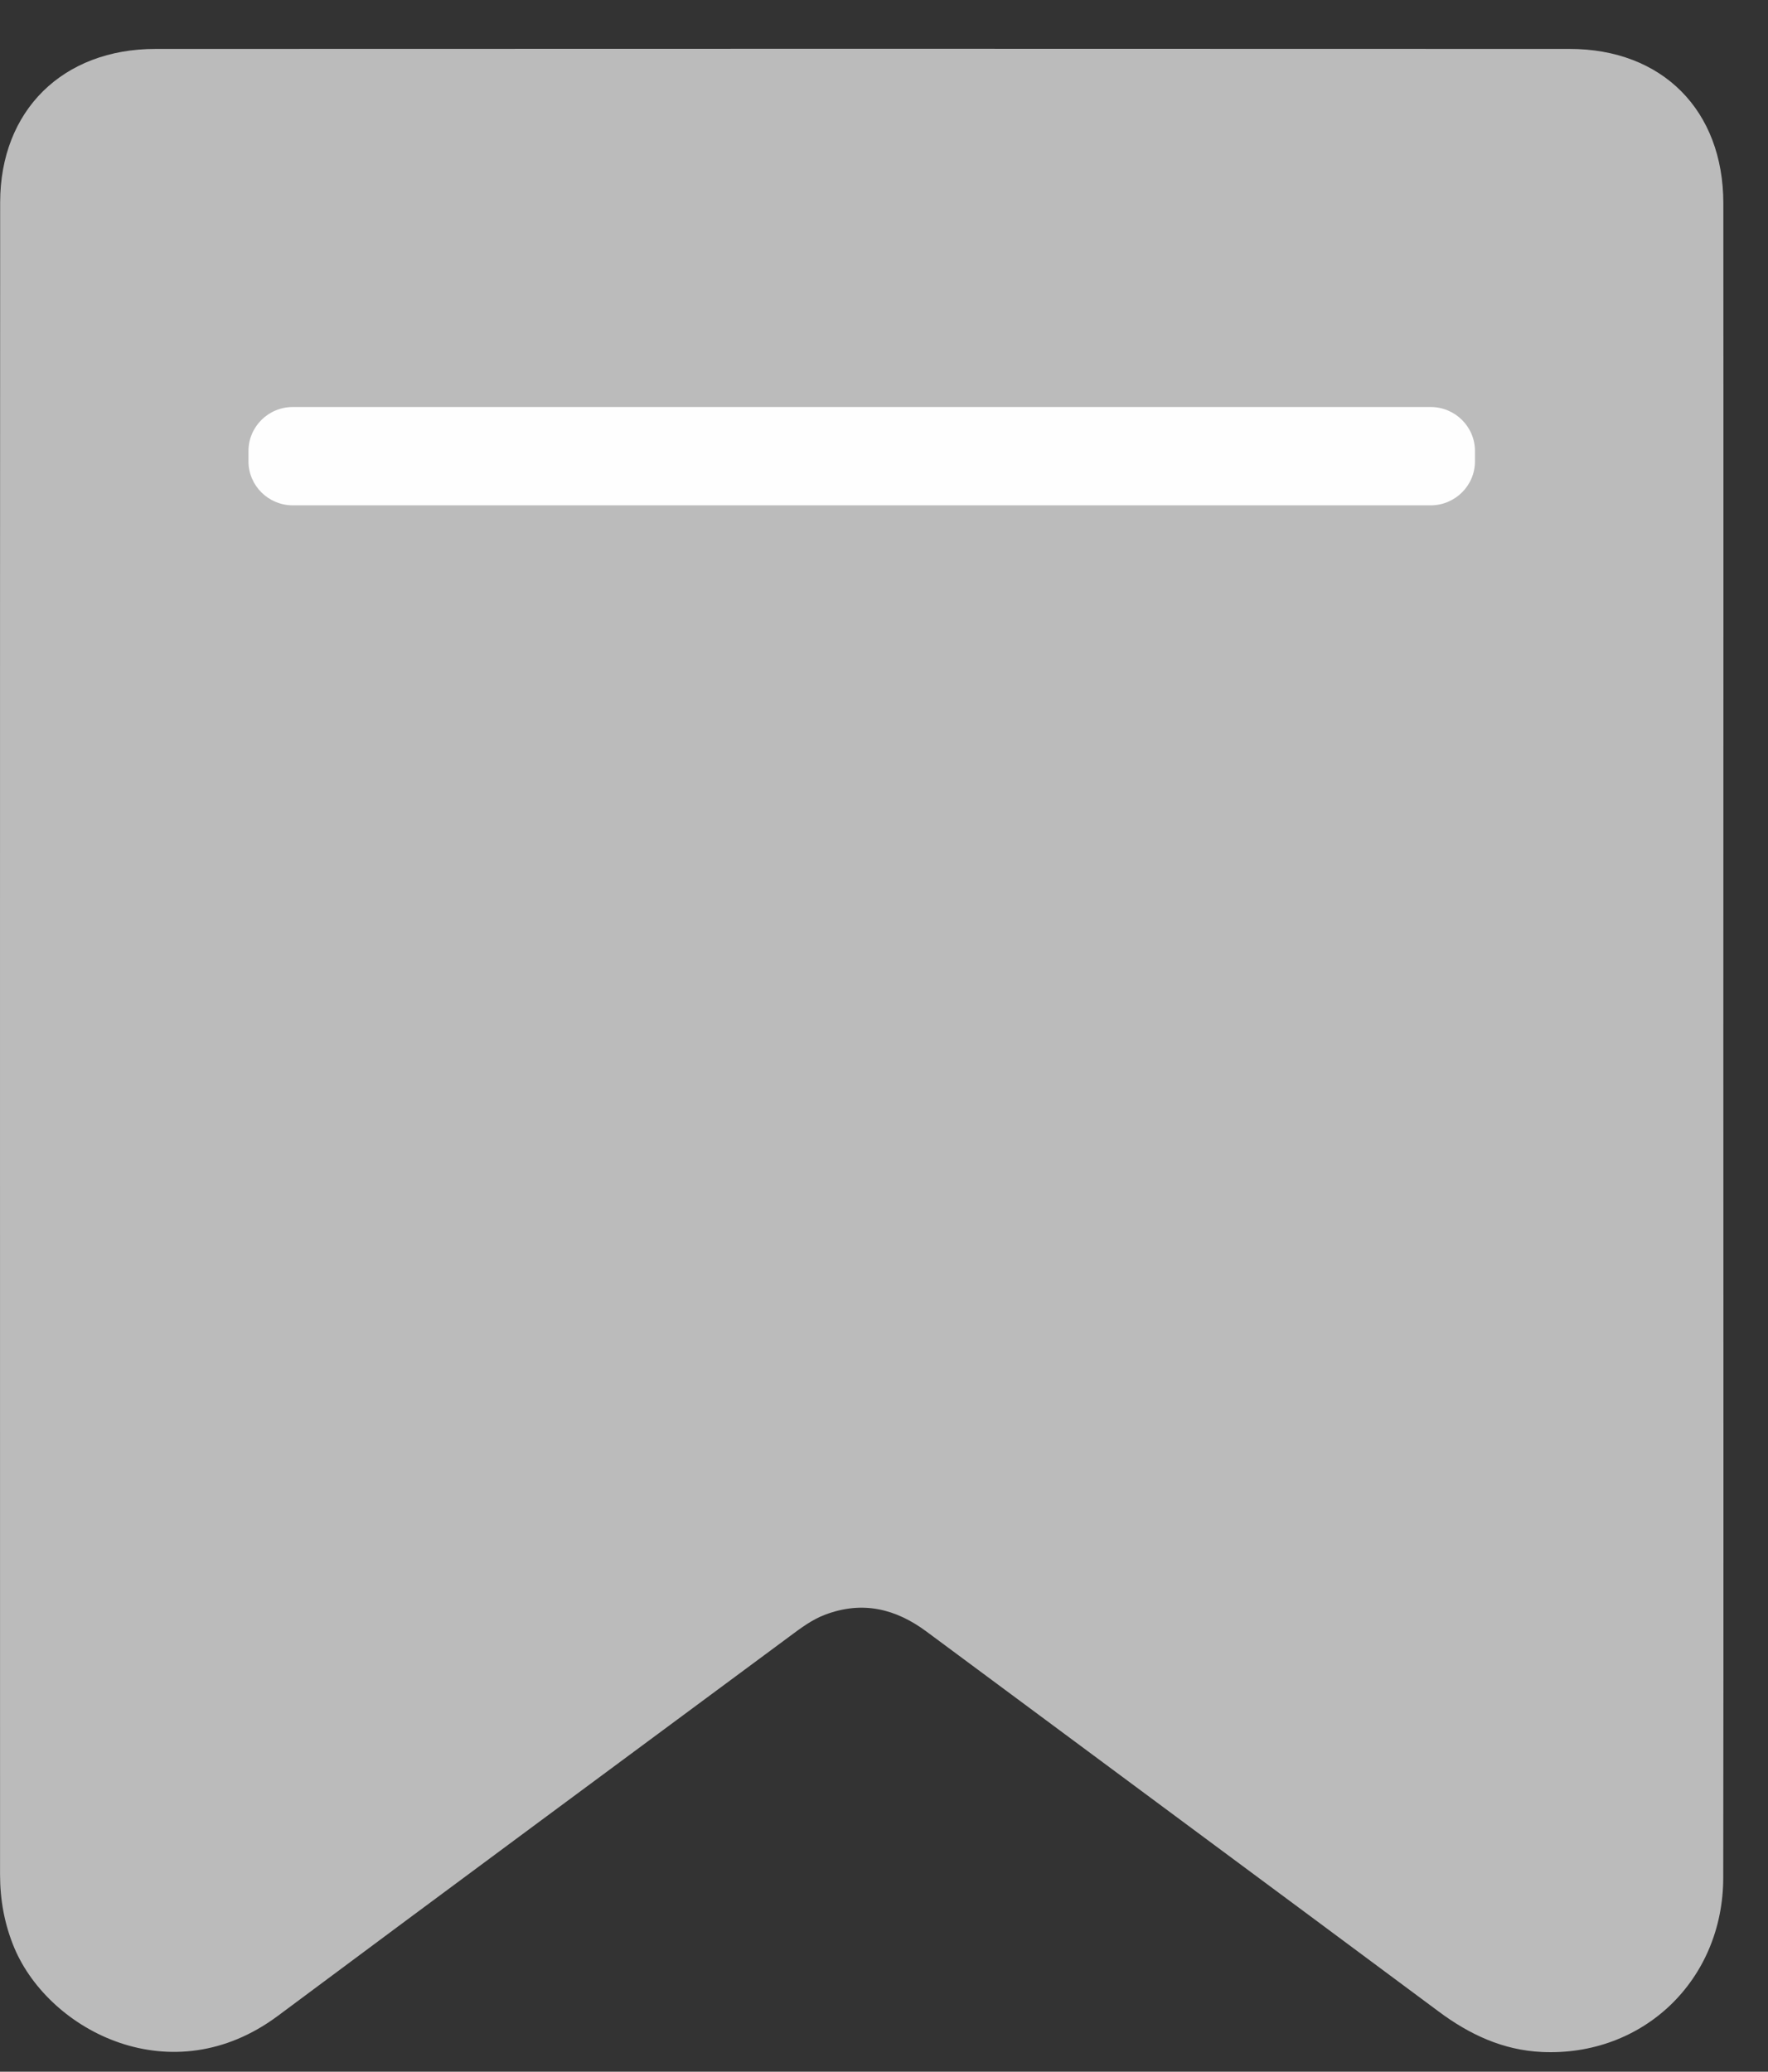 <svg width="35" height="41" viewBox="0 0 35 41" fill="none" xmlns="http://www.w3.org/2000/svg">
<rect x="0" y="0" width="35" height="41" fill="#333333" stroke="none"/>
<path d="M34.116 20.568C34.116 26.1 34.122 31.629 34.114 37.16C34.112 39.19 32.527 40.702 30.524 40.61C29.753 40.574 29.092 40.265 28.479 39.808C25.104 37.299 21.723 34.8 18.346 32.293C17.729 31.834 17.071 31.677 16.333 31.956C16.074 32.054 15.855 32.219 15.637 32.381C12.258 34.884 8.875 37.381 5.502 39.894C3.406 41.456 0.986 40.203 0.286 38.556C0.088 38.085 0.001 37.599 0.001 37.096C0.001 26.066 -0.002 15.035 0.003 4.004C0.005 2.187 1.241 0.968 3.08 0.968C12.409 0.964 21.741 0.964 31.071 0.968C32.908 0.968 34.114 2.183 34.116 4.022C34.12 9.538 34.116 15.053 34.116 20.568Z" fill="#BBBBBB"/>
<path d="M28.321 8.055H5.797C5.312 8.055 4.919 8.445 4.919 8.926V9.13C4.919 9.611 5.312 10.001 5.797 10.001H28.321C28.806 10.001 29.199 9.611 29.199 9.13V8.926C29.199 8.445 28.806 8.055 28.321 8.055Z" fill="#FEFEFE"/>
</svg>
